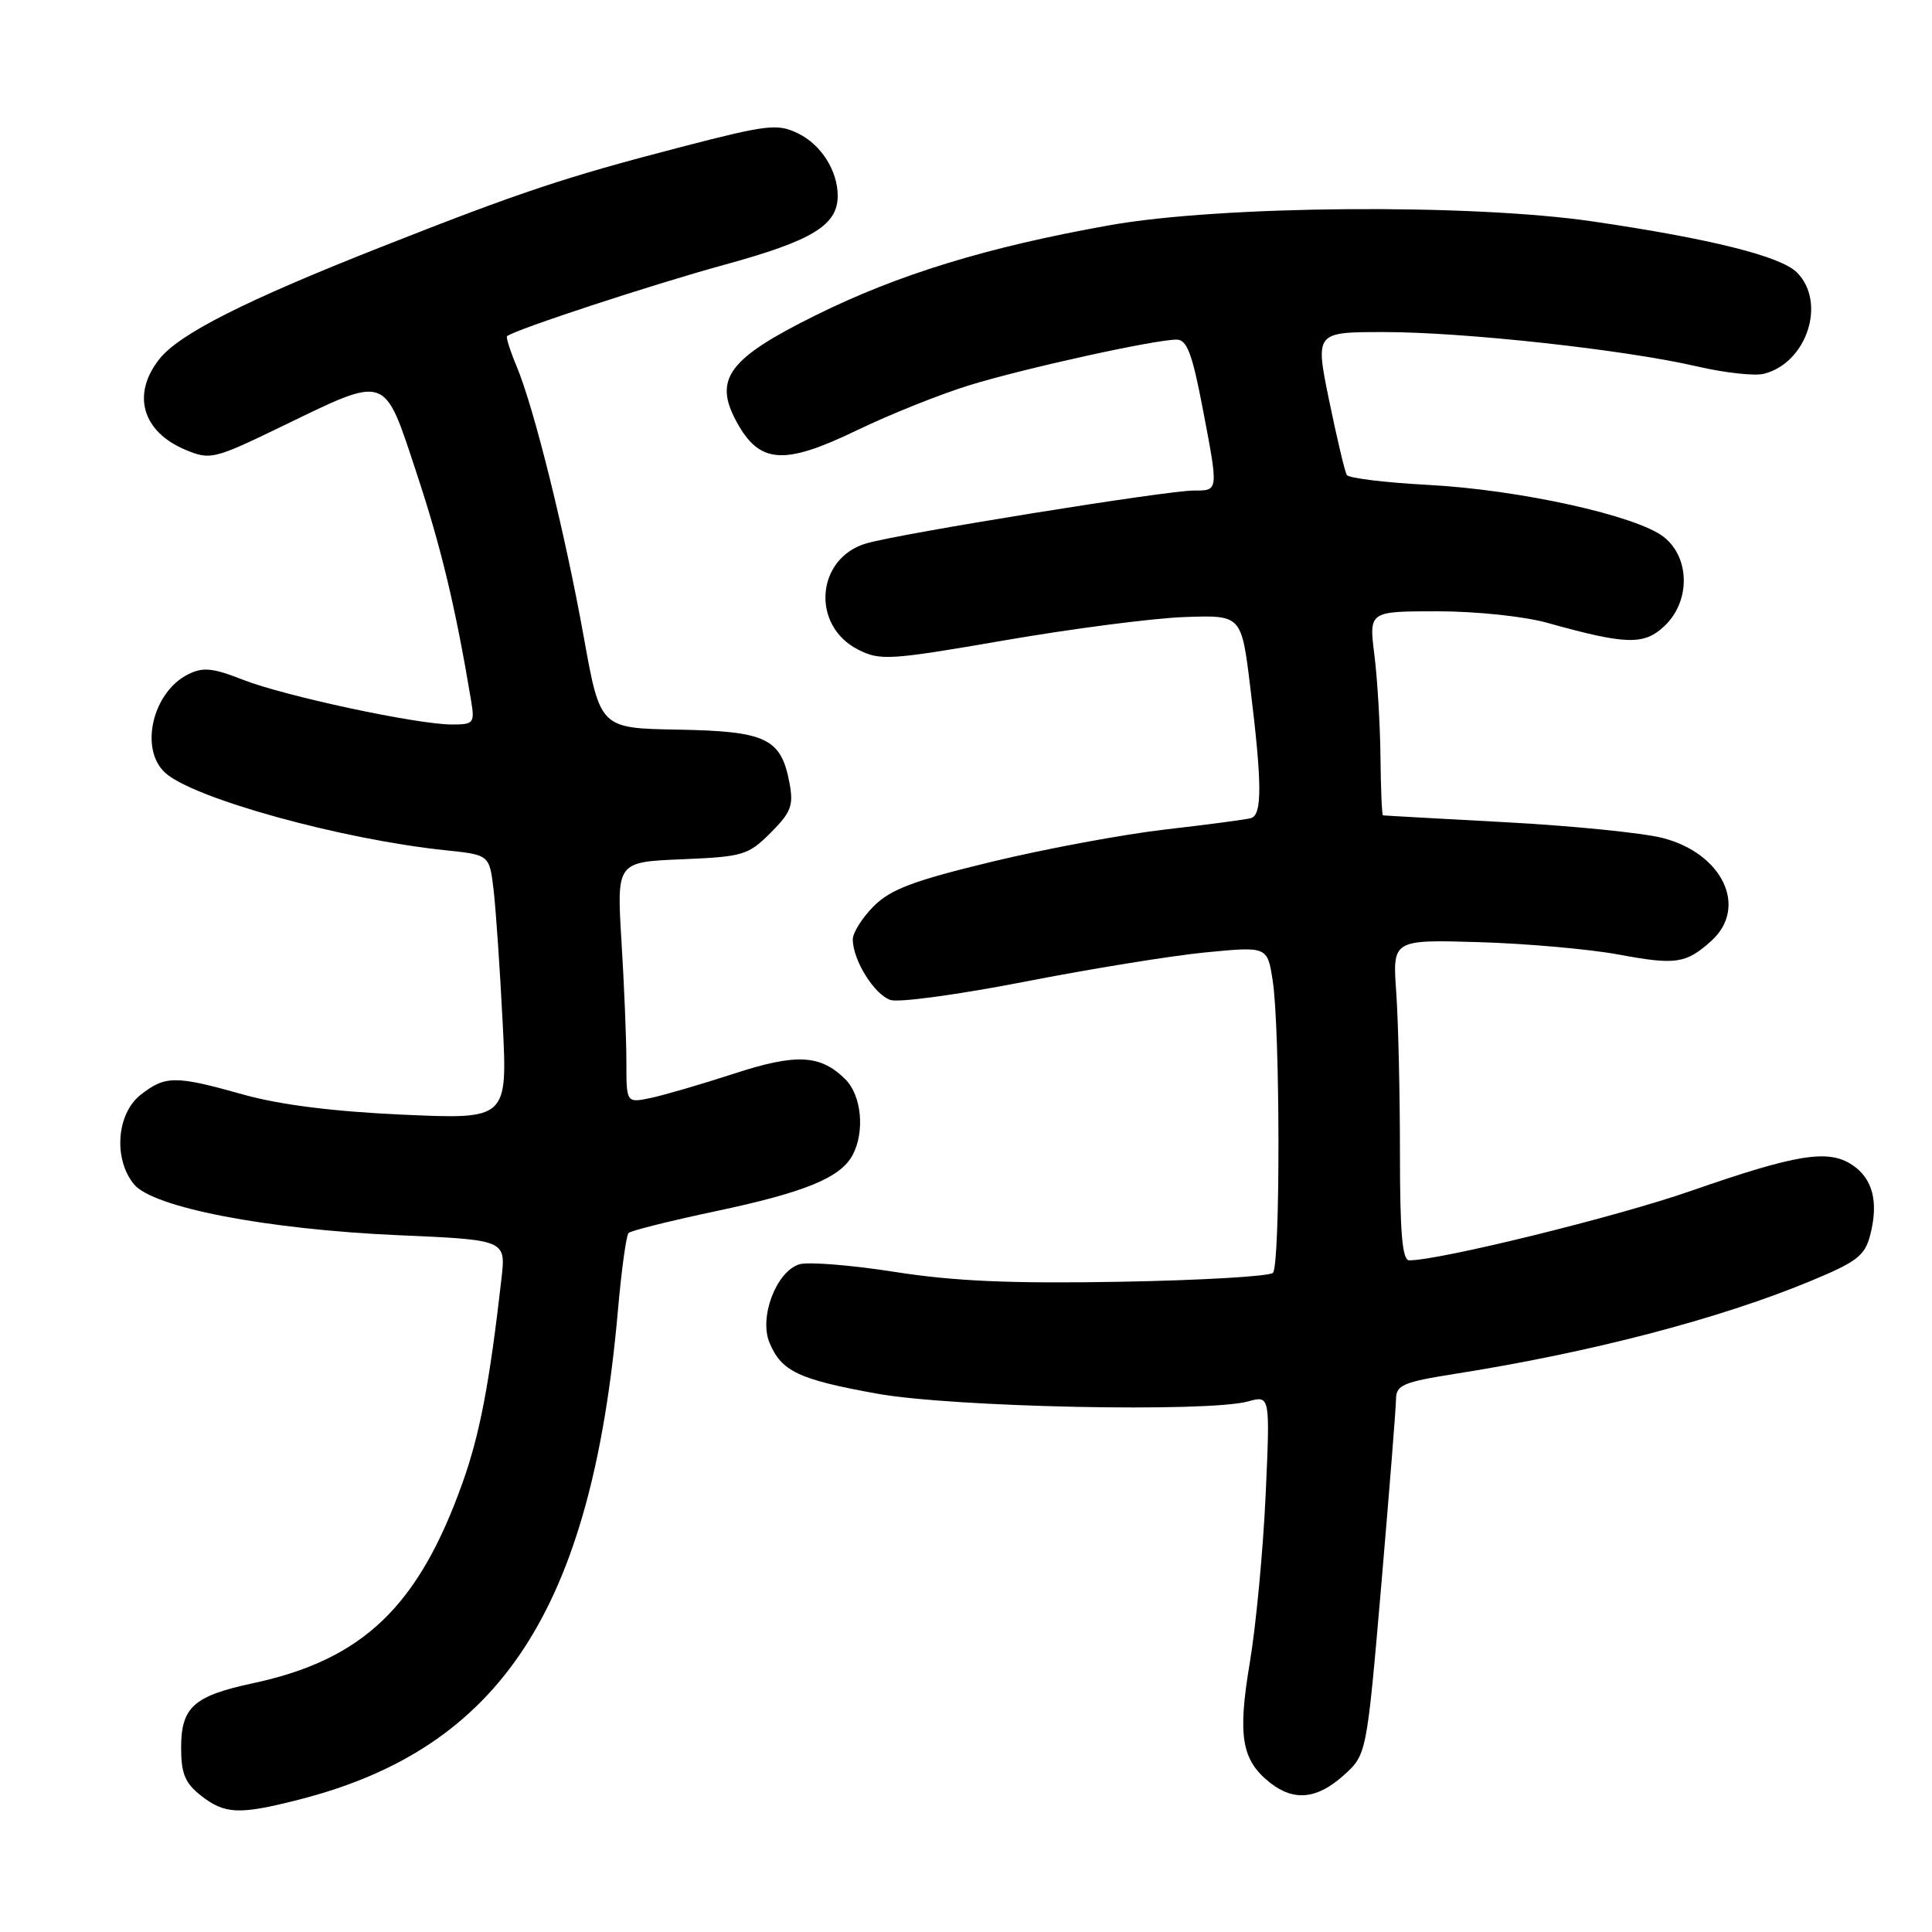 <?xml version="1.0" encoding="UTF-8" standalone="no"?>
<!DOCTYPE svg PUBLIC "-//W3C//DTD SVG 1.1//EN" "http://www.w3.org/Graphics/SVG/1.1/DTD/svg11.dtd" >
<svg xmlns="http://www.w3.org/2000/svg" xmlns:xlink="http://www.w3.org/1999/xlink" version="1.1" viewBox="0 0 256 256">
 <g >
 <path fill="currentColor"
d=" M 39.54 238.48 C 66.35 231.67 78.38 213.26 81.87 173.72 C 82.34 168.34 82.98 163.68 83.29 163.38 C 83.60 163.07 88.78 161.77 94.80 160.50 C 106.66 157.99 111.36 156.06 112.97 153.06 C 114.62 149.97 114.17 145.17 112.03 143.03 C 108.73 139.73 105.52 139.56 97.21 142.28 C 92.97 143.66 88.04 145.10 86.25 145.48 C 83.00 146.16 83.00 146.16 83.00 140.74 C 83.00 137.75 82.71 130.56 82.35 124.76 C 81.71 114.22 81.71 114.22 90.34 113.86 C 98.46 113.52 99.14 113.32 102.11 110.35 C 104.83 107.63 105.17 106.73 104.61 103.74 C 103.50 97.83 101.53 96.89 89.86 96.68 C 79.53 96.50 79.53 96.50 77.37 84.50 C 74.88 70.65 70.78 54.11 68.48 48.60 C 67.60 46.50 67.02 44.67 67.19 44.54 C 68.32 43.65 86.44 37.70 96.00 35.08 C 107.66 31.88 111.00 29.85 111.00 25.94 C 111.00 22.62 108.79 19.15 105.75 17.68 C 103.01 16.35 101.74 16.50 90.13 19.51 C 74.86 23.48 68.95 25.45 50.62 32.68 C 32.48 39.83 23.73 44.25 21.10 47.60 C 17.42 52.27 18.85 57.20 24.57 59.60 C 27.87 60.97 28.31 60.87 37.26 56.54 C 51.49 49.66 50.81 49.43 55.21 62.72 C 58.45 72.51 60.35 80.42 62.41 92.75 C 62.92 95.83 62.79 96.00 59.88 96.00 C 55.28 96.00 37.62 92.22 32.14 90.05 C 28.19 88.50 26.89 88.37 24.93 89.35 C 20.20 91.71 18.44 99.28 21.90 102.41 C 25.66 105.81 45.23 111.22 58.99 112.66 C 64.85 113.27 64.85 113.27 65.40 117.88 C 65.70 120.42 66.24 128.31 66.60 135.41 C 67.26 148.32 67.26 148.32 53.38 147.70 C 44.13 147.28 37.08 146.39 32.26 145.04 C 23.23 142.50 21.91 142.50 18.63 145.07 C 15.45 147.58 15.00 153.56 17.75 156.92 C 20.27 160.00 35.33 162.90 52.76 163.67 C 67.03 164.29 67.03 164.29 66.45 169.40 C 64.87 183.30 63.58 190.05 61.29 196.47 C 55.44 212.89 48.07 219.93 33.50 223.04 C 25.66 224.72 24.00 226.21 24.00 231.58 C 24.00 235.01 24.52 236.27 26.63 237.93 C 29.78 240.40 31.68 240.48 39.54 238.48 Z  M 178.03 235.25 C 181.09 232.50 181.09 232.50 183.03 210.00 C 184.09 197.62 184.97 186.55 184.98 185.39 C 185.00 183.53 185.92 183.13 192.75 182.05 C 210.71 179.22 227.64 174.81 239.75 169.81 C 246.04 167.21 247.10 166.41 247.81 163.66 C 248.95 159.25 248.15 156.14 245.39 154.33 C 242.21 152.25 238.02 152.94 224.00 157.82 C 214.26 161.22 190.79 167.00 186.73 167.00 C 185.81 167.00 185.50 163.39 185.50 152.75 C 185.50 144.91 185.28 135.35 185.01 131.50 C 184.51 124.50 184.51 124.50 196.01 124.84 C 202.33 125.03 210.63 125.77 214.46 126.48 C 222.07 127.89 223.39 127.70 226.75 124.68 C 231.67 120.24 228.27 113.07 220.28 111.03 C 217.65 110.36 208.30 109.42 199.50 108.95 C 190.70 108.47 183.39 108.07 183.25 108.04 C 183.11 108.02 182.96 104.51 182.92 100.25 C 182.87 95.99 182.51 89.91 182.11 86.75 C 181.39 81.00 181.39 81.00 190.48 81.00 C 195.57 81.00 201.97 81.67 205.03 82.53 C 215.50 85.45 217.83 85.51 220.54 82.96 C 224.00 79.71 223.96 73.90 220.46 71.15 C 216.86 68.32 201.32 64.89 189.22 64.25 C 183.56 63.95 178.72 63.36 178.46 62.94 C 178.20 62.51 177.15 58.08 176.12 53.08 C 174.26 44.00 174.26 44.00 183.39 44.00 C 194.03 44.00 215.33 46.34 224.86 48.55 C 228.51 49.40 232.50 49.84 233.72 49.53 C 239.43 48.10 242.05 40.05 238.10 36.10 C 235.96 33.96 226.70 31.64 211.11 29.35 C 194.86 26.96 161.75 27.22 147.00 29.85 C 130.81 32.74 119.02 36.35 108.01 41.81 C 96.51 47.51 94.51 50.22 97.60 55.89 C 100.63 61.46 103.84 61.69 113.45 57.06 C 117.88 54.92 124.65 52.21 128.50 51.03 C 135.84 48.78 153.01 45.00 155.92 45.00 C 157.26 45.00 157.97 46.86 159.31 53.84 C 161.48 65.18 161.50 65.00 158.19 65.00 C 154.58 65.00 119.66 70.63 114.87 71.98 C 108.14 73.88 107.40 82.88 113.71 86.08 C 116.62 87.56 117.89 87.48 133.16 84.84 C 142.15 83.29 152.88 81.90 157.00 81.76 C 164.50 81.50 164.50 81.50 165.66 91.00 C 167.24 103.84 167.26 107.99 165.75 108.41 C 165.06 108.60 160.00 109.27 154.50 109.90 C 149.00 110.53 138.66 112.44 131.53 114.16 C 121.08 116.68 118.02 117.83 115.78 120.07 C 114.25 121.60 113.00 123.58 113.00 124.47 C 113.00 127.23 115.87 131.82 118.02 132.51 C 119.14 132.86 127.13 131.77 135.78 130.08 C 144.42 128.39 155.20 126.64 159.72 126.20 C 167.94 125.40 167.94 125.40 168.64 129.95 C 169.64 136.45 169.66 167.65 168.67 168.66 C 168.21 169.12 159.12 169.65 148.46 169.84 C 133.94 170.10 126.44 169.77 118.53 168.53 C 112.73 167.62 107.04 167.17 105.90 167.53 C 102.85 168.50 100.56 174.54 101.96 177.91 C 103.54 181.71 105.81 182.79 116.23 184.67 C 126.23 186.47 160.07 187.18 165.40 185.69 C 168.30 184.89 168.30 184.89 167.70 198.19 C 167.36 205.51 166.42 215.48 165.60 220.34 C 163.97 230.06 164.52 233.25 168.30 236.23 C 171.46 238.71 174.52 238.40 178.03 235.25 Z "/>
</g>
</svg>